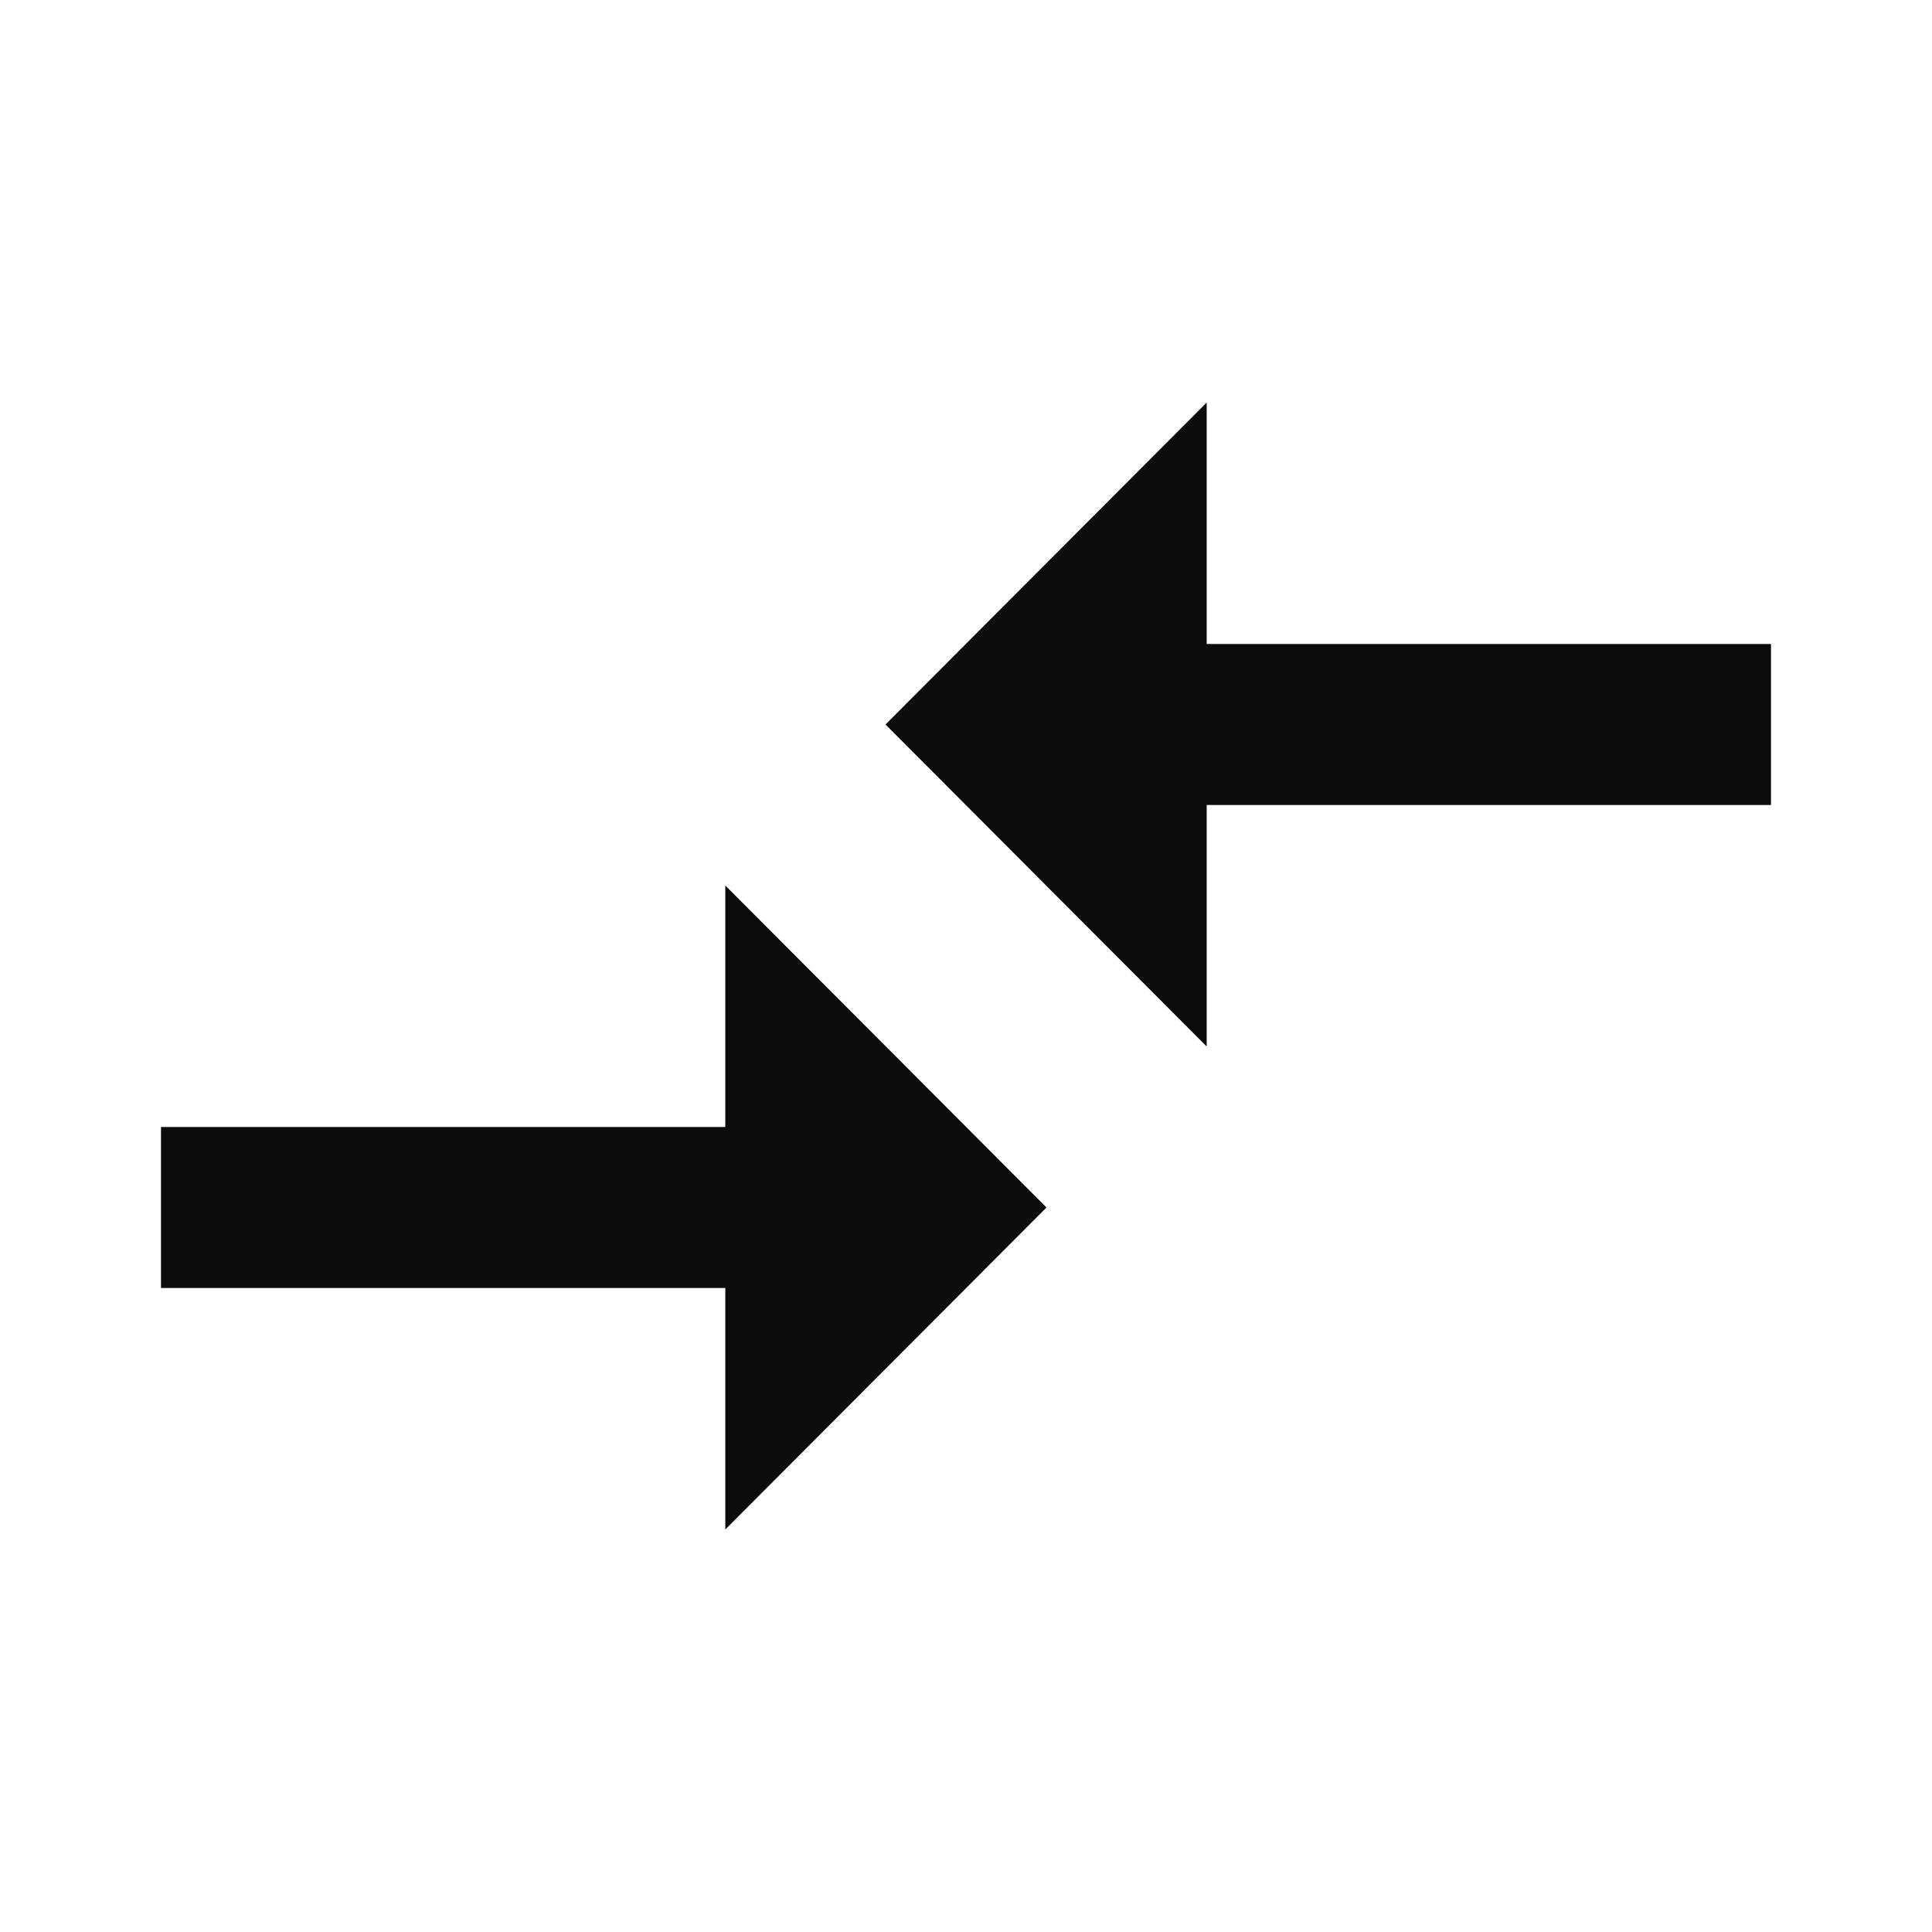 <svg width="24" height="24" viewBox="0 0 24 24" fill="none" xmlns="http://www.w3.org/2000/svg">
<g clip-path="url(#clip0_906_36653)">
<path d="M9.01 14H2V16H9.01V19L13 15L9.01 11V14ZM14.99 13V10H22V8H14.99V5L11 9L14.99 13Z" fill="#0C0C0C"/>
</g>
<defs>
<clipPath id="clip0_906_36653">
<rect width="24" height="24" fill="white"/>
</clipPath>
</defs>
</svg>
